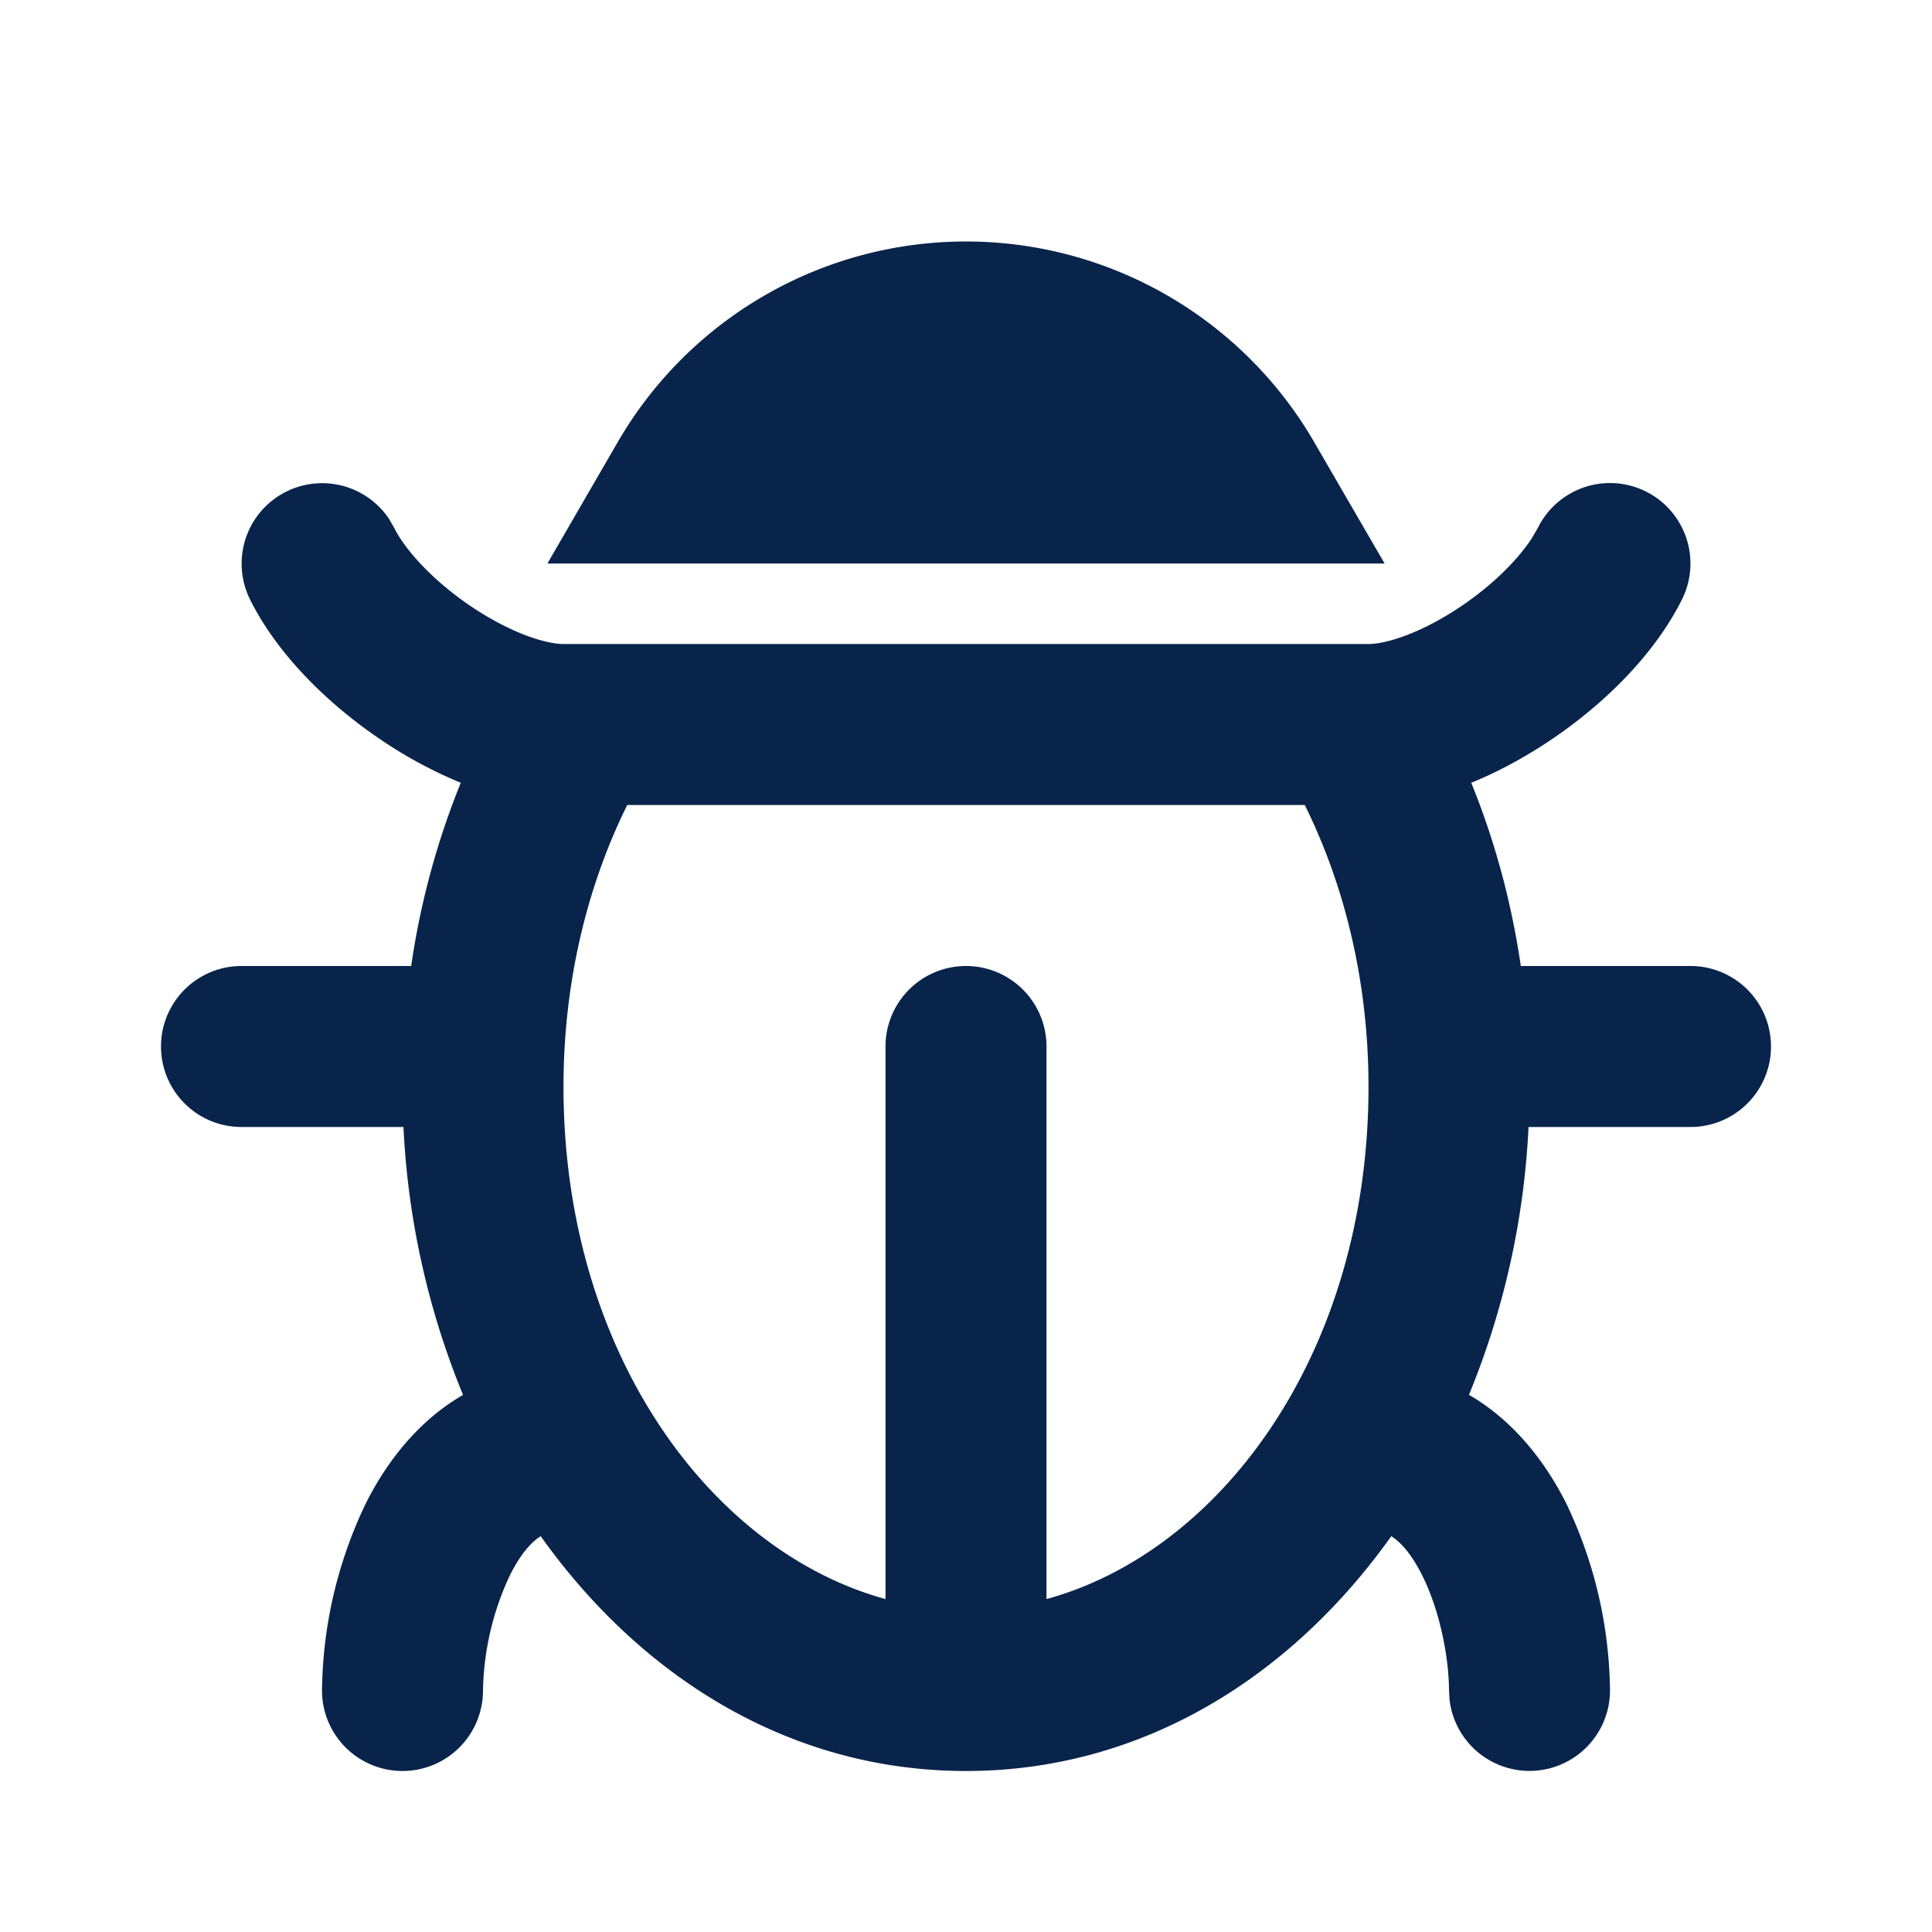 <svg xmlns="http://www.w3.org/2000/svg" width="24" height="24"><g fill="none" fill-rule="nonzero"><path d="M24 0v24H0V0h24ZM12.593 23.258l-.011.002-.071.035-.02.004-.014-.004-.071-.035c-.01-.004-.019-.001-.024.005l-.004.01-.017.428.005.02.01.013.104.074.015.004.012-.004.104-.074.012-.016.004-.017-.017-.427c-.002-.01-.009-.017-.017-.018Zm.265-.113-.013.002-.185.093-.01.01-.003.011.018.43.005.012.008.007.201.093c.012.004.023 0 .029-.008l.004-.014-.034-.614c-.003-.012-.01-.02-.02-.022Zm-.715.002a.023.023 0 0 0-.027.006l-.006.014-.034.614c0 .012.007.02.017.024l.015-.002.201-.093.01-.008.004-.011.017-.43-.003-.012-.01-.01-.184-.092Z"/><path fill="#09244B" d="M20.447 6.106a1 1 0 0 1 .447 1.341c-.353.707-1 1.326-1.652 1.76-.291.194-.62.376-.966.517.29.71.499 1.475.616 2.276H21a1 1 0 1 1 0 2h-2.012a9.996 9.996 0 0 1-.74 3.327c.572.33.963.86 1.209 1.35A5.5 5.5 0 0 1 20 21a1 1 0 0 1-1.993.117L18 21c0-.374-.101-.966-.332-1.428-.13-.26-.26-.409-.385-.489C16.03 20.844 14.177 22 12 22c-2.177 0-4.03-1.156-5.283-2.917-.126.08-.255.23-.385.49A3.514 3.514 0 0 0 6 21a1 1 0 1 1-2 0 5.5 5.5 0 0 1 .543-2.322c.246-.492.637-1.02 1.209-1.35A9.995 9.995 0 0 1 5.012 14H3a1 1 0 1 1 0-2h2.108a9.78 9.78 0 0 1 .616-2.276 5.482 5.482 0 0 1-.966-.517c-.651-.434-1.3-1.053-1.652-1.76a1 1 0 0 1 1.73-.996l.058.102c.147.293.5.674.973.99C6.353 7.867 6.781 8 7 8h10c.219 0 .647-.133 1.133-.457.415-.277.736-.603.908-.876l.065-.114a1 1 0 0 1 1.341-.447ZM16.208 10H7.792C7.294 11.004 7 12.202 7 13.5c0 3.309 1.837 5.773 4 6.364V13a1 1 0 1 1 2 0v6.864c2.163-.591 4-3.055 4-6.364 0-1.298-.294-2.496-.792-3.5ZM12 3a4.998 4.998 0 0 1 4.33 2.5L17.2 7H6.8l.869-1.5A4.998 4.998 0 0 1 12 3Z"/></g></svg>